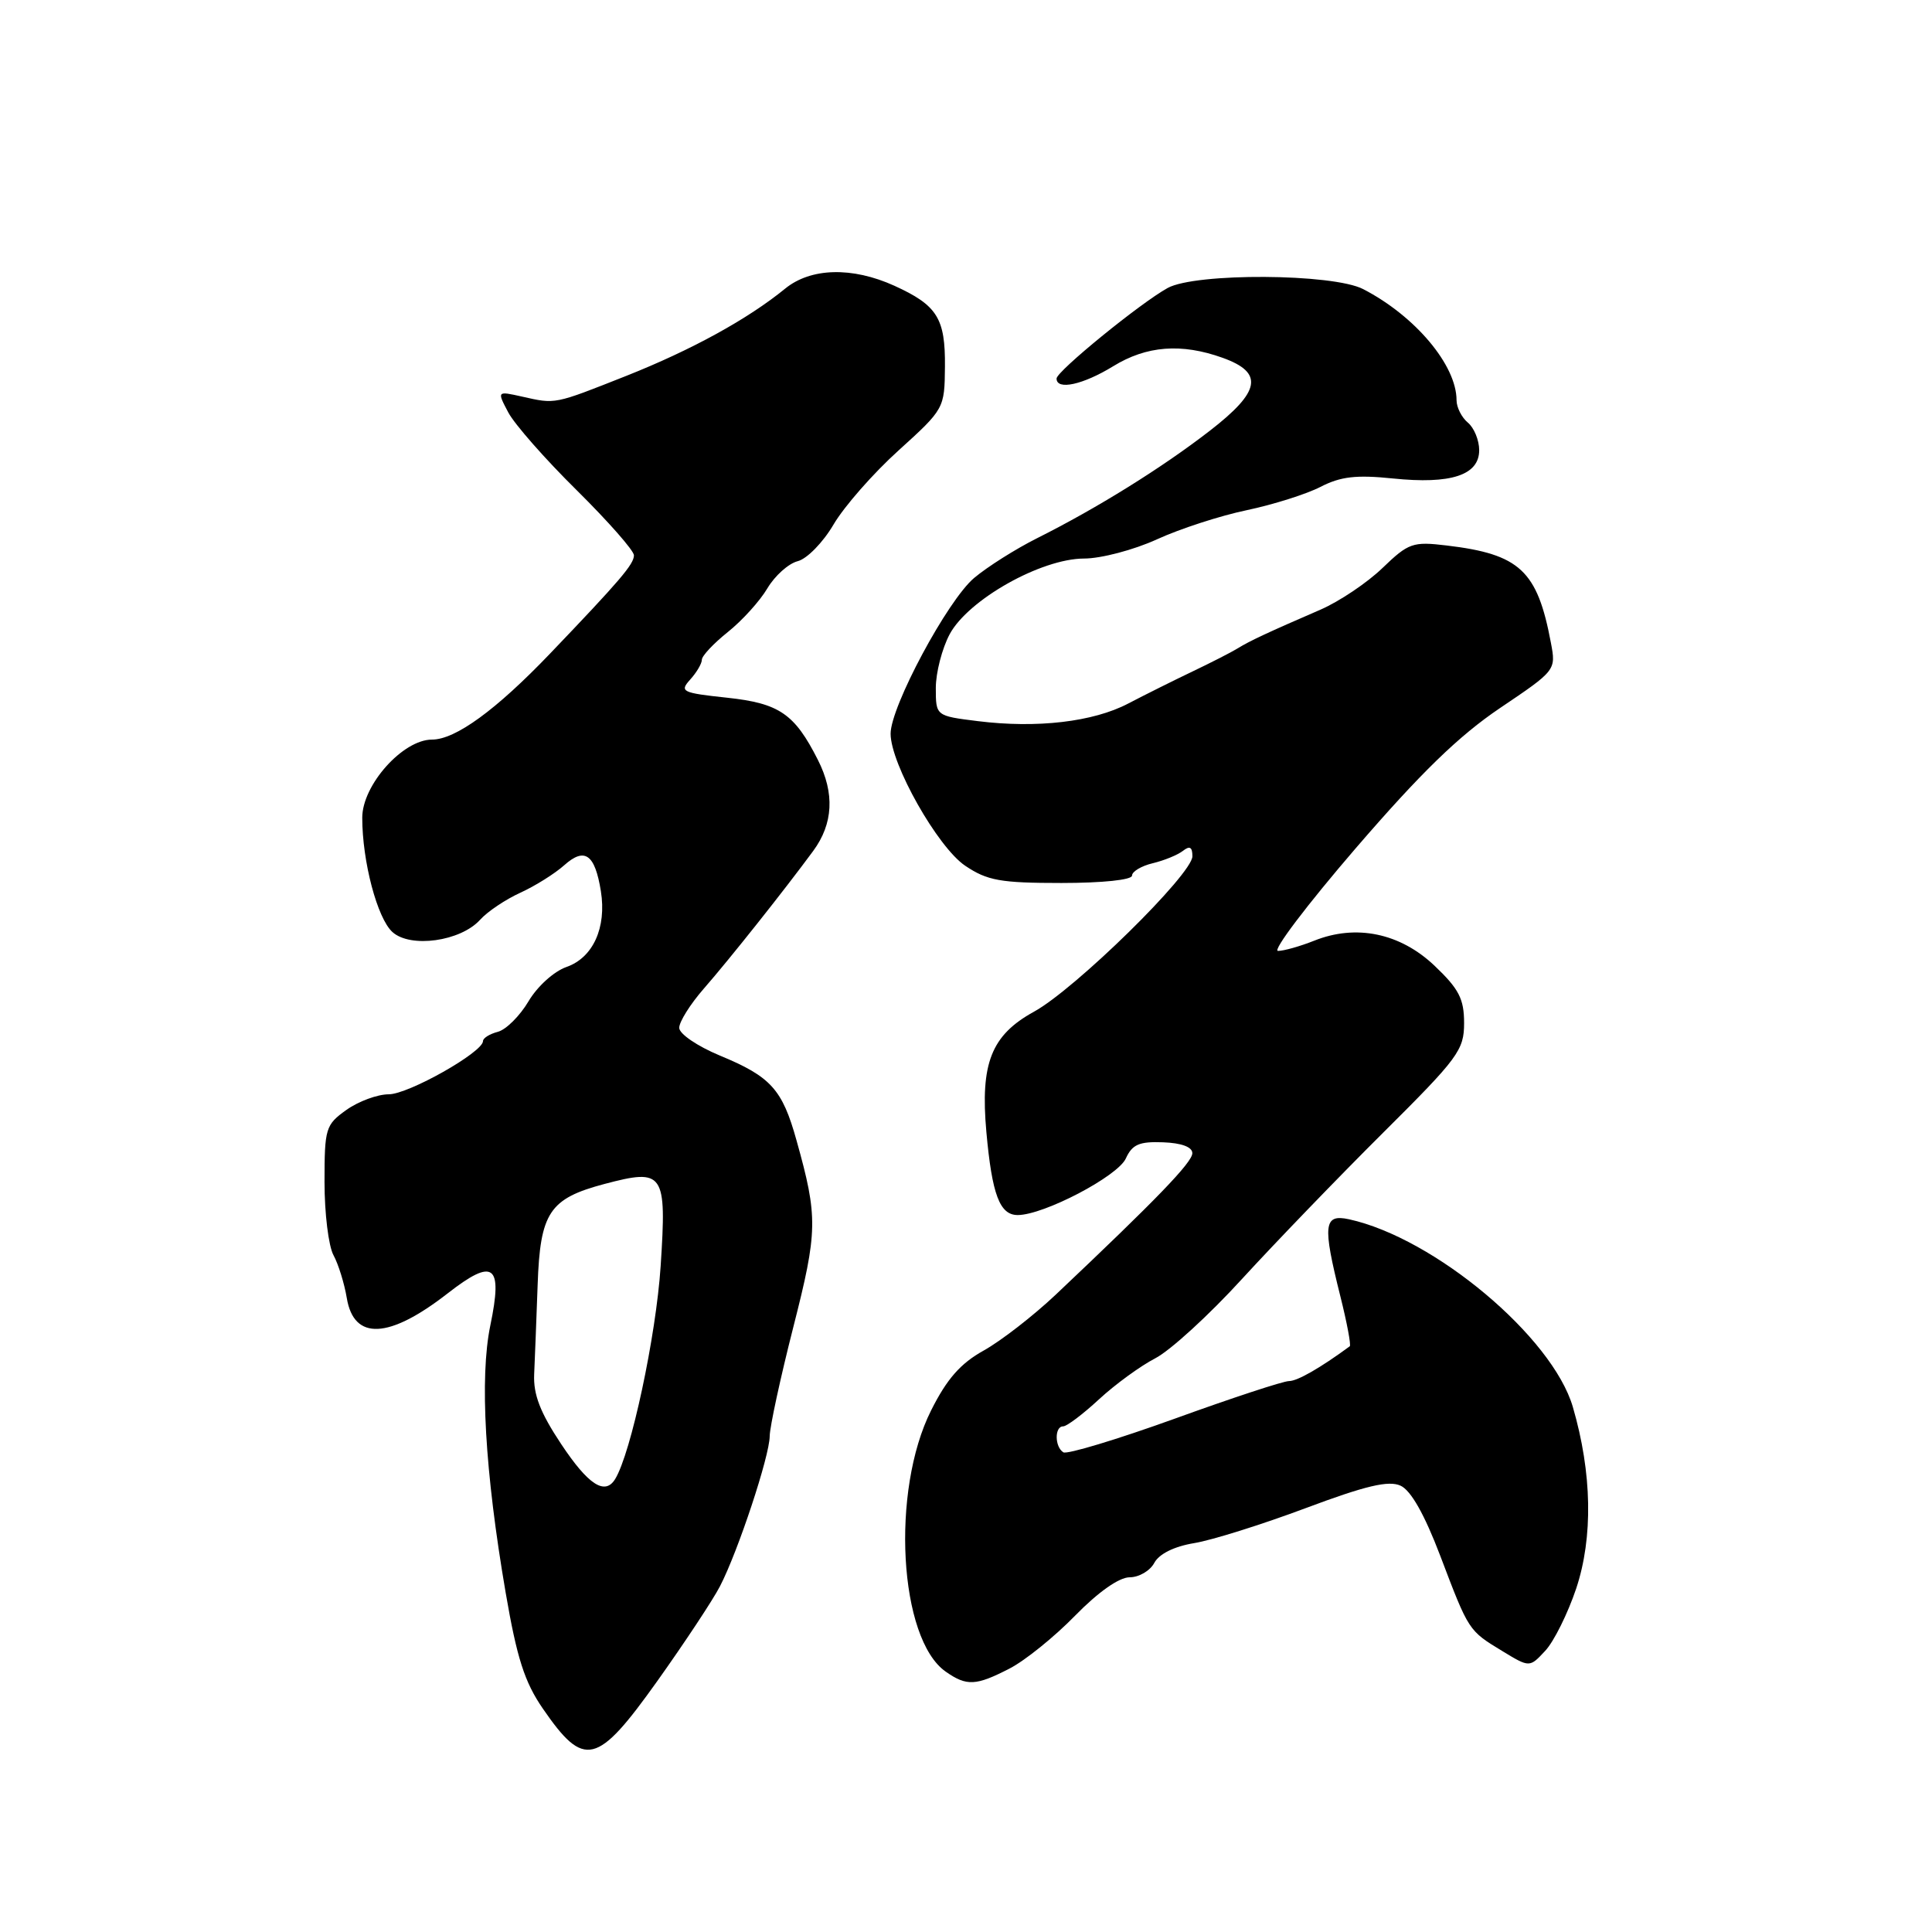 <?xml version="1.0" encoding="UTF-8" standalone="no"?>
<!DOCTYPE svg PUBLIC "-//W3C//DTD SVG 1.1//EN" "http://www.w3.org/Graphics/SVG/1.1/DTD/svg11.dtd" >
<svg xmlns="http://www.w3.org/2000/svg" xmlns:xlink="http://www.w3.org/1999/xlink" version="1.1" viewBox="0 0 256 256">
 <g >
 <path fill="currentColor"
d=" M 87.11 222.73 C 90.74 217.63 94.47 211.99 95.40 210.19 C 97.80 205.56 101.98 192.92 101.99 190.29 C 102.00 189.08 103.40 182.60 105.11 175.88 C 108.36 163.12 108.40 161.31 105.54 151.10 C 103.66 144.34 102.14 142.66 95.39 139.87 C 92.39 138.62 90.00 136.99 90.00 136.19 C 90.00 135.39 91.46 133.06 93.25 131.01 C 96.65 127.12 103.90 117.99 107.75 112.76 C 110.41 109.15 110.62 105.12 108.38 100.70 C 105.29 94.58 103.26 93.19 96.34 92.45 C 90.36 91.81 90.02 91.64 91.45 90.05 C 92.30 89.11 93.00 87.93 93.00 87.42 C 93.00 86.91 94.55 85.26 96.44 83.75 C 98.33 82.24 100.69 79.64 101.68 77.96 C 102.67 76.29 104.48 74.67 105.70 74.36 C 106.93 74.05 109.06 71.87 110.45 69.50 C 111.84 67.13 115.71 62.71 119.07 59.68 C 125.12 54.20 125.16 54.12 125.21 48.59 C 125.27 42.17 124.19 40.45 118.50 37.86 C 112.92 35.33 107.43 35.47 104.03 38.25 C 99.09 42.28 91.66 46.36 83.00 49.80 C 73.35 53.62 73.65 53.56 69.17 52.55 C 65.85 51.81 65.85 51.81 67.35 54.65 C 68.18 56.22 72.26 60.86 76.43 64.97 C 80.59 69.09 84.00 72.96 84.00 73.58 C 84.00 74.76 82.16 76.91 72.87 86.62 C 65.73 94.08 60.35 98.00 57.24 98.00 C 53.38 98.00 48.00 104.02 48.00 108.35 C 48.00 114.15 49.99 121.68 52.00 123.50 C 54.39 125.66 61.02 124.74 63.61 121.88 C 64.59 120.79 66.99 119.18 68.95 118.29 C 70.90 117.40 73.52 115.76 74.76 114.65 C 77.48 112.22 78.83 113.18 79.62 118.09 C 80.39 122.92 78.58 126.90 75.06 128.13 C 73.40 128.71 71.19 130.71 70.03 132.68 C 68.88 134.62 67.06 136.43 65.97 136.72 C 64.89 137.00 64.00 137.55 64.00 137.95 C 64.00 139.42 54.12 145.00 51.51 145.00 C 50.03 145.00 47.50 145.93 45.90 147.07 C 43.14 149.04 43.00 149.50 43.00 156.63 C 43.00 160.76 43.53 165.11 44.19 166.32 C 44.84 167.52 45.63 170.07 45.95 171.99 C 46.89 177.66 51.54 177.44 59.33 171.37 C 65.43 166.62 66.65 167.54 64.97 175.63 C 63.54 182.54 64.25 194.99 67.00 211.02 C 68.49 219.70 69.51 222.89 71.93 226.40 C 77.42 234.37 79.10 233.97 87.11 222.73 Z  M 133.79 221.08 C 135.83 220.03 139.73 216.88 142.46 214.08 C 145.52 210.95 148.29 209.00 149.68 209.00 C 150.92 209.00 152.39 208.14 152.95 207.09 C 153.59 205.90 155.58 204.91 158.24 204.47 C 160.58 204.09 167.22 202.00 173.00 199.84 C 180.98 196.85 184.00 196.14 185.58 196.86 C 186.95 197.48 188.75 200.66 190.84 206.15 C 194.64 216.15 194.57 216.04 199.09 218.79 C 202.68 220.97 202.68 220.97 204.76 218.73 C 205.90 217.51 207.74 213.80 208.85 210.50 C 211.11 203.72 210.96 195.16 208.41 186.43 C 205.69 177.14 190.07 164.04 178.75 161.56 C 175.39 160.83 175.23 162.29 177.60 171.75 C 178.48 175.26 179.04 178.25 178.85 178.39 C 174.93 181.27 171.91 183.00 170.80 183.00 C 170.04 183.00 163.20 185.25 155.61 188.00 C 148.01 190.74 141.39 192.74 140.90 192.44 C 139.74 191.72 139.72 189.00 140.87 189.00 C 141.36 189.00 143.49 187.39 145.62 185.42 C 147.76 183.44 151.11 181.00 153.08 179.98 C 155.06 178.96 160.23 174.23 164.58 169.46 C 168.94 164.70 177.34 155.99 183.25 150.11 C 193.22 140.20 194.00 139.15 194.00 135.56 C 194.00 132.36 193.32 131.04 190.08 127.96 C 185.53 123.64 179.69 122.42 174.13 124.65 C 172.27 125.39 170.12 126.00 169.34 126.00 C 168.56 126.00 173.19 119.89 179.62 112.42 C 188.26 102.40 193.28 97.52 198.76 93.82 C 206.17 88.83 206.19 88.80 205.50 85.16 C 203.71 75.61 201.38 73.43 191.69 72.28 C 187.20 71.74 186.64 71.94 183.19 75.26 C 181.16 77.22 177.47 79.69 175.00 80.77 C 167.96 83.82 165.62 84.91 164.00 85.91 C 163.18 86.42 160.47 87.80 158.00 88.98 C 155.53 90.16 151.70 92.07 149.50 93.22 C 144.85 95.66 137.39 96.53 129.54 95.55 C 124.00 94.86 124.00 94.86 124.00 91.16 C 124.00 89.13 124.83 85.92 125.84 84.03 C 128.30 79.46 137.93 74.03 143.63 74.01 C 145.90 74.01 150.25 72.86 153.29 71.47 C 156.34 70.07 161.70 68.33 165.21 67.60 C 168.72 66.86 173.12 65.47 174.98 64.51 C 177.64 63.14 179.70 62.90 184.57 63.40 C 192.27 64.19 196.00 62.96 196.00 59.65 C 196.00 58.33 195.32 56.68 194.50 56.00 C 193.68 55.32 193.00 53.98 193.00 53.03 C 193.00 48.39 187.52 41.87 180.63 38.31 C 176.61 36.23 158.41 36.13 154.72 38.16 C 151.08 40.17 140.00 49.20 140.00 50.16 C 140.00 51.75 143.51 50.98 147.50 48.53 C 151.92 45.81 156.54 45.45 162.00 47.41 C 167.49 49.38 167.06 51.86 160.29 57.09 C 153.96 61.99 145.36 67.34 137.39 71.33 C 134.58 72.74 130.84 75.10 129.08 76.58 C 125.55 79.55 118.00 93.64 118.01 97.23 C 118.02 101.24 124.25 112.27 127.90 114.72 C 130.83 116.69 132.57 117.00 140.65 117.00 C 146.09 117.00 150.00 116.59 150.00 116.02 C 150.00 115.48 151.24 114.74 152.75 114.38 C 154.26 114.02 156.06 113.28 156.75 112.74 C 157.65 112.03 158.00 112.24 158.00 113.46 C 158.00 115.83 142.47 131.06 137.00 134.06 C 131.35 137.17 129.88 140.89 130.70 150.00 C 131.45 158.30 132.47 161.00 134.85 161.00 C 138.30 161.00 148.10 155.87 149.18 153.50 C 150.03 151.64 150.96 151.24 154.11 151.36 C 156.55 151.45 157.99 151.98 157.99 152.80 C 158.00 154.01 153.21 158.96 139.87 171.57 C 136.91 174.36 132.63 177.68 130.35 178.95 C 127.27 180.66 125.47 182.71 123.38 186.88 C 118.02 197.54 119.11 217.16 125.31 221.50 C 128.09 223.45 129.32 223.39 133.79 221.08 Z  M 74.36 191.35 C 71.58 187.17 70.66 184.78 70.78 182.10 C 70.87 180.12 71.08 174.79 71.24 170.26 C 71.57 160.66 72.79 158.82 80.10 156.88 C 87.98 154.80 88.35 155.33 87.54 167.76 C 86.93 177.04 83.61 192.59 81.50 196.00 C 80.15 198.18 77.94 196.74 74.36 191.35 Z "/>
</g>
</svg>